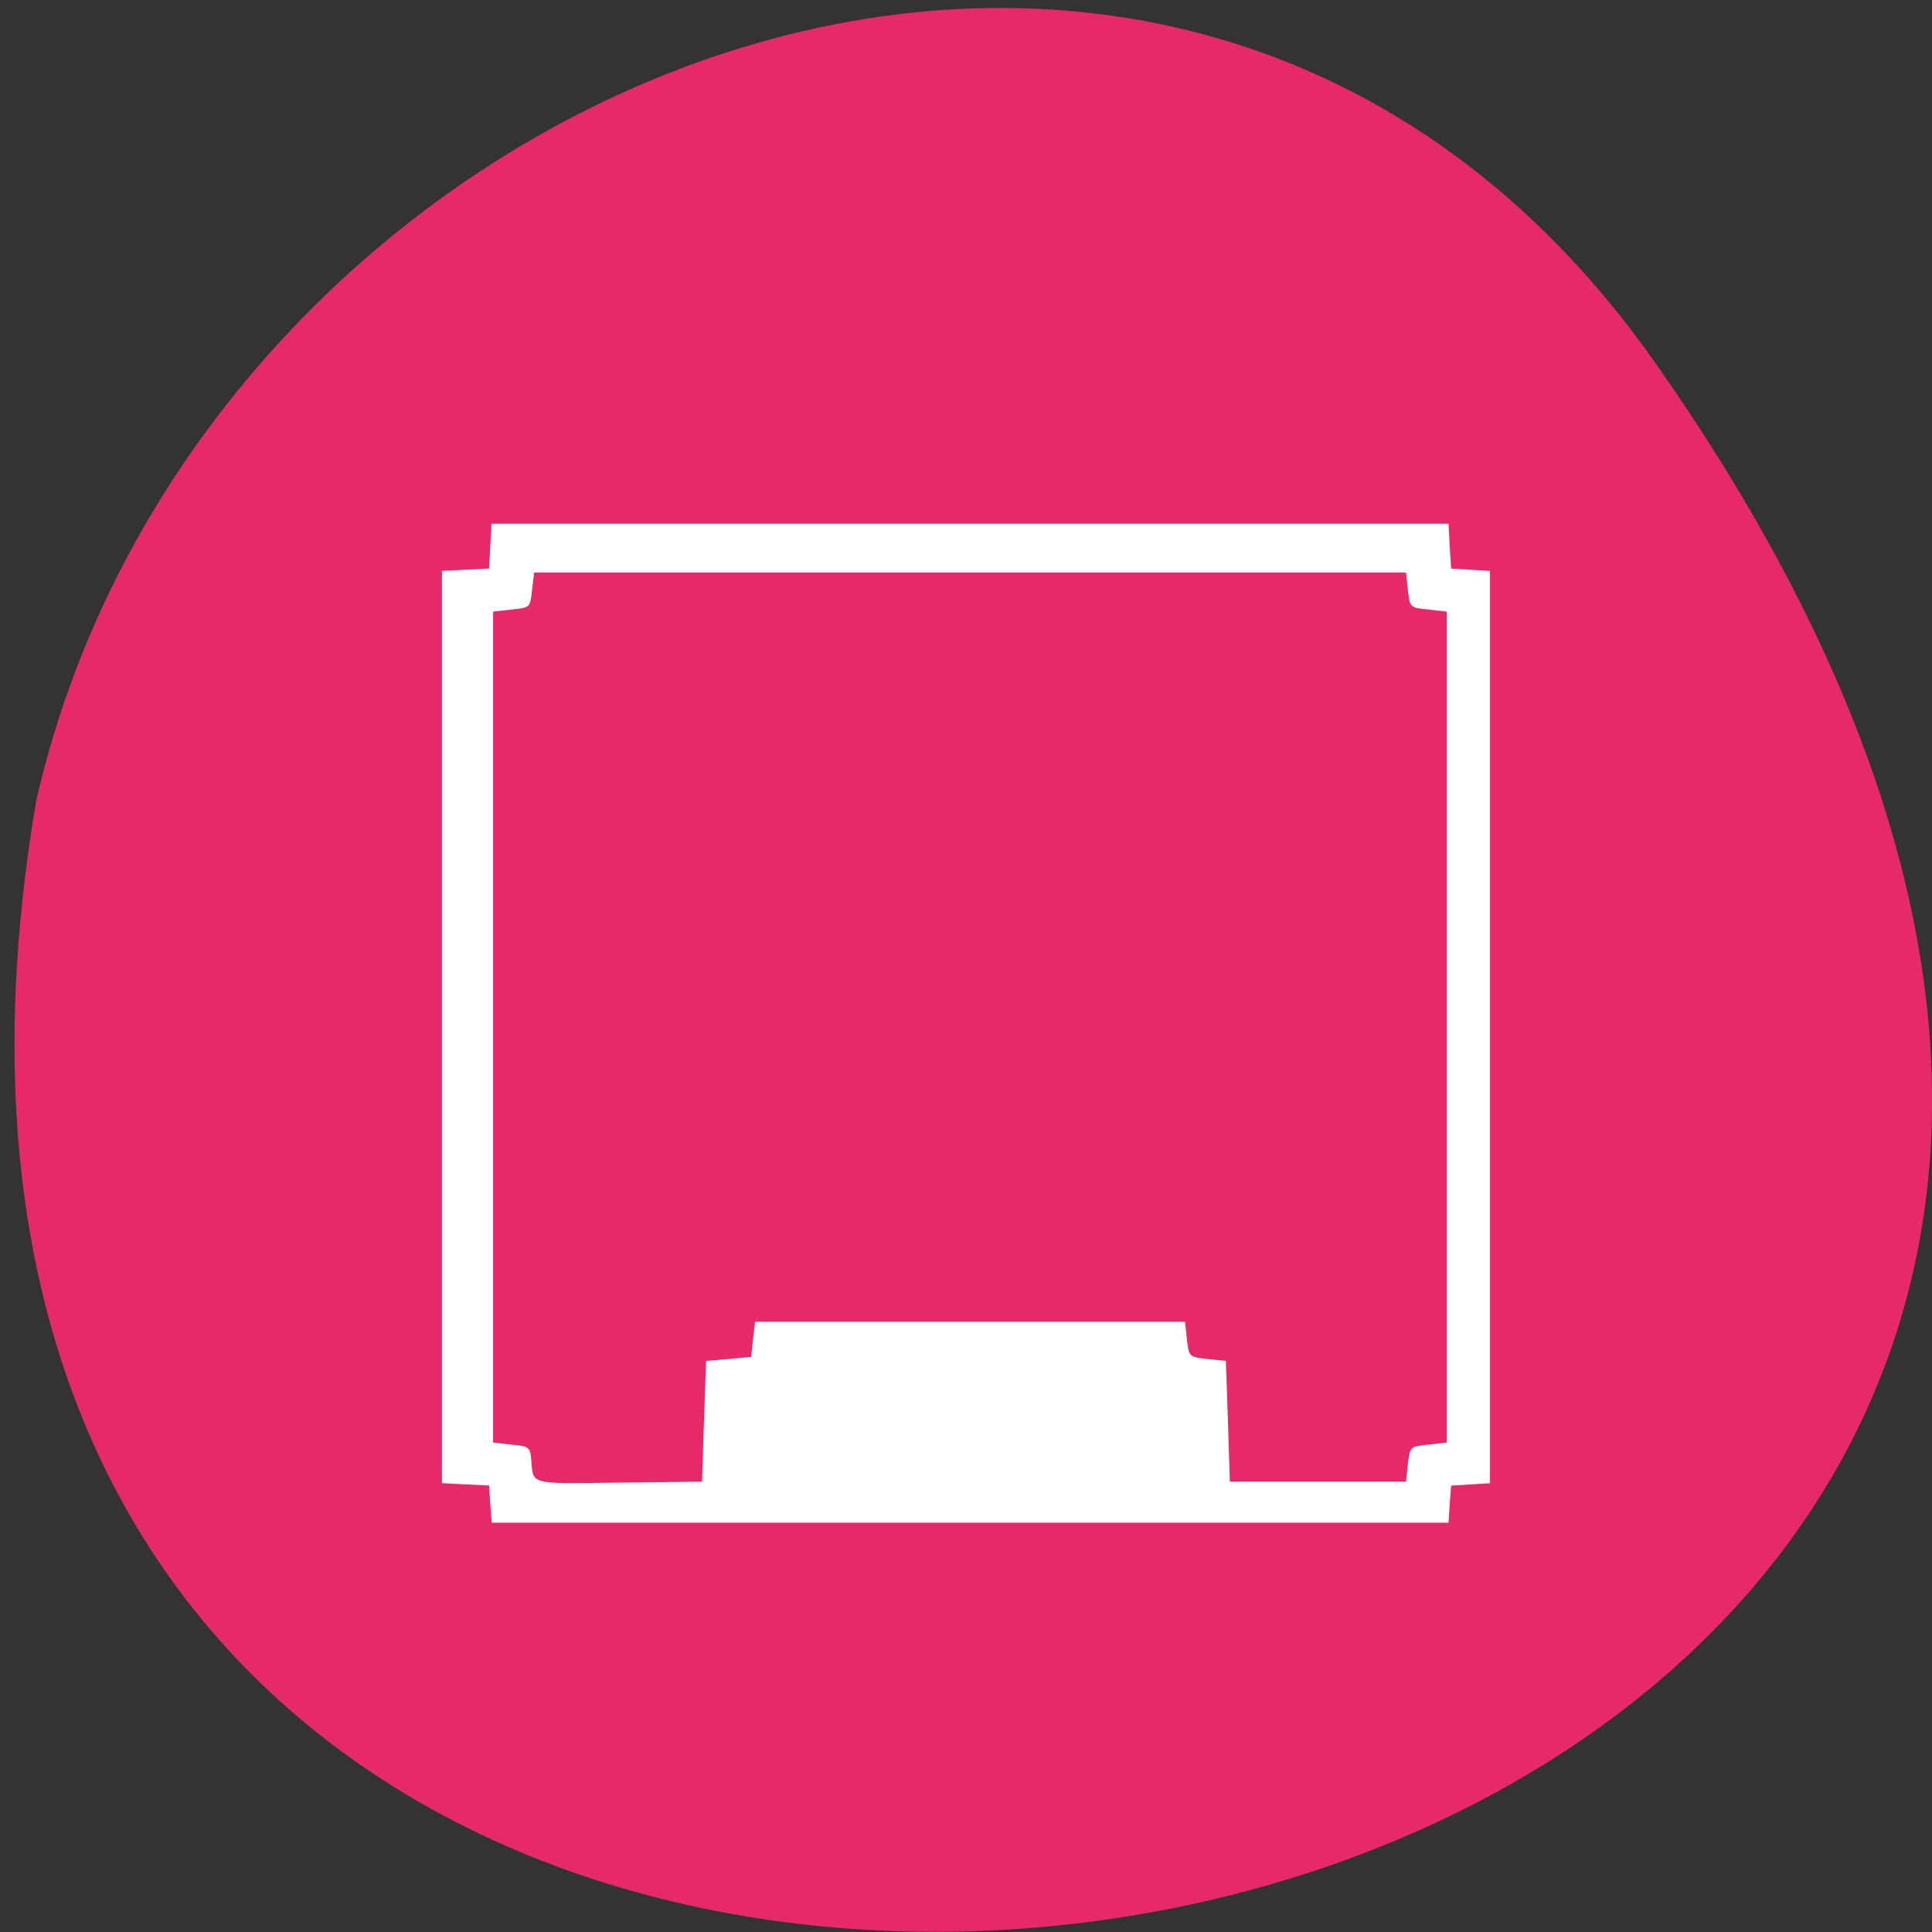 <svg xmlns="http://www.w3.org/2000/svg" viewBox="0 0 32 32"><rect x="0" y="0" width="32" height="32" fill="#333333" stroke="none"/><path d="m 27.41 6 c 19.965 28.379 -31.957 37.41 -26.809 7.258 c 2.73 -11.992 18.809 -18.625 26.809 -7.258" fill="#e62969"/><path d="m 8.121 24.914 l -0.02 -0.309 l -0.781 -0.039 v -15.11 l 0.781 -0.039 l 0.039 -0.742 h 15.852 l 0.02 0.371 l 0.023 0.371 l 0.32 0.02 l 0.324 0.02 v 15.11 l -0.324 0.02 l -0.32 0.02 l -0.023 0.309 l -0.02 0.305 h -15.848 m 3.516 -1.68 l 0.035 -1 l 0.371 -0.031 l 0.375 -0.035 l 0.031 -0.289 l 0.035 -0.293 h 7.121 l 0.031 0.293 c 0.035 0.289 0.035 0.289 0.34 0.324 l 0.305 0.031 l 0.035 1 l 0.031 1 h 2.918 l 0.031 -0.293 c 0.035 -0.289 0.035 -0.289 0.34 -0.32 l 0.305 -0.035 v -13.762 l -0.305 -0.035 c -0.305 -0.031 -0.305 -0.031 -0.34 -0.32 l -0.031 -0.293 h -14.441 l -0.035 0.293 c -0.031 0.289 -0.031 0.289 -0.34 0.32 l -0.305 0.035 v 13.762 l 0.305 0.035 c 0.293 0.027 0.309 0.039 0.328 0.258 c 0.035 0.41 -0.043 0.391 1.453 0.371 l 1.375 -0.016" fill="#fff"/></svg>